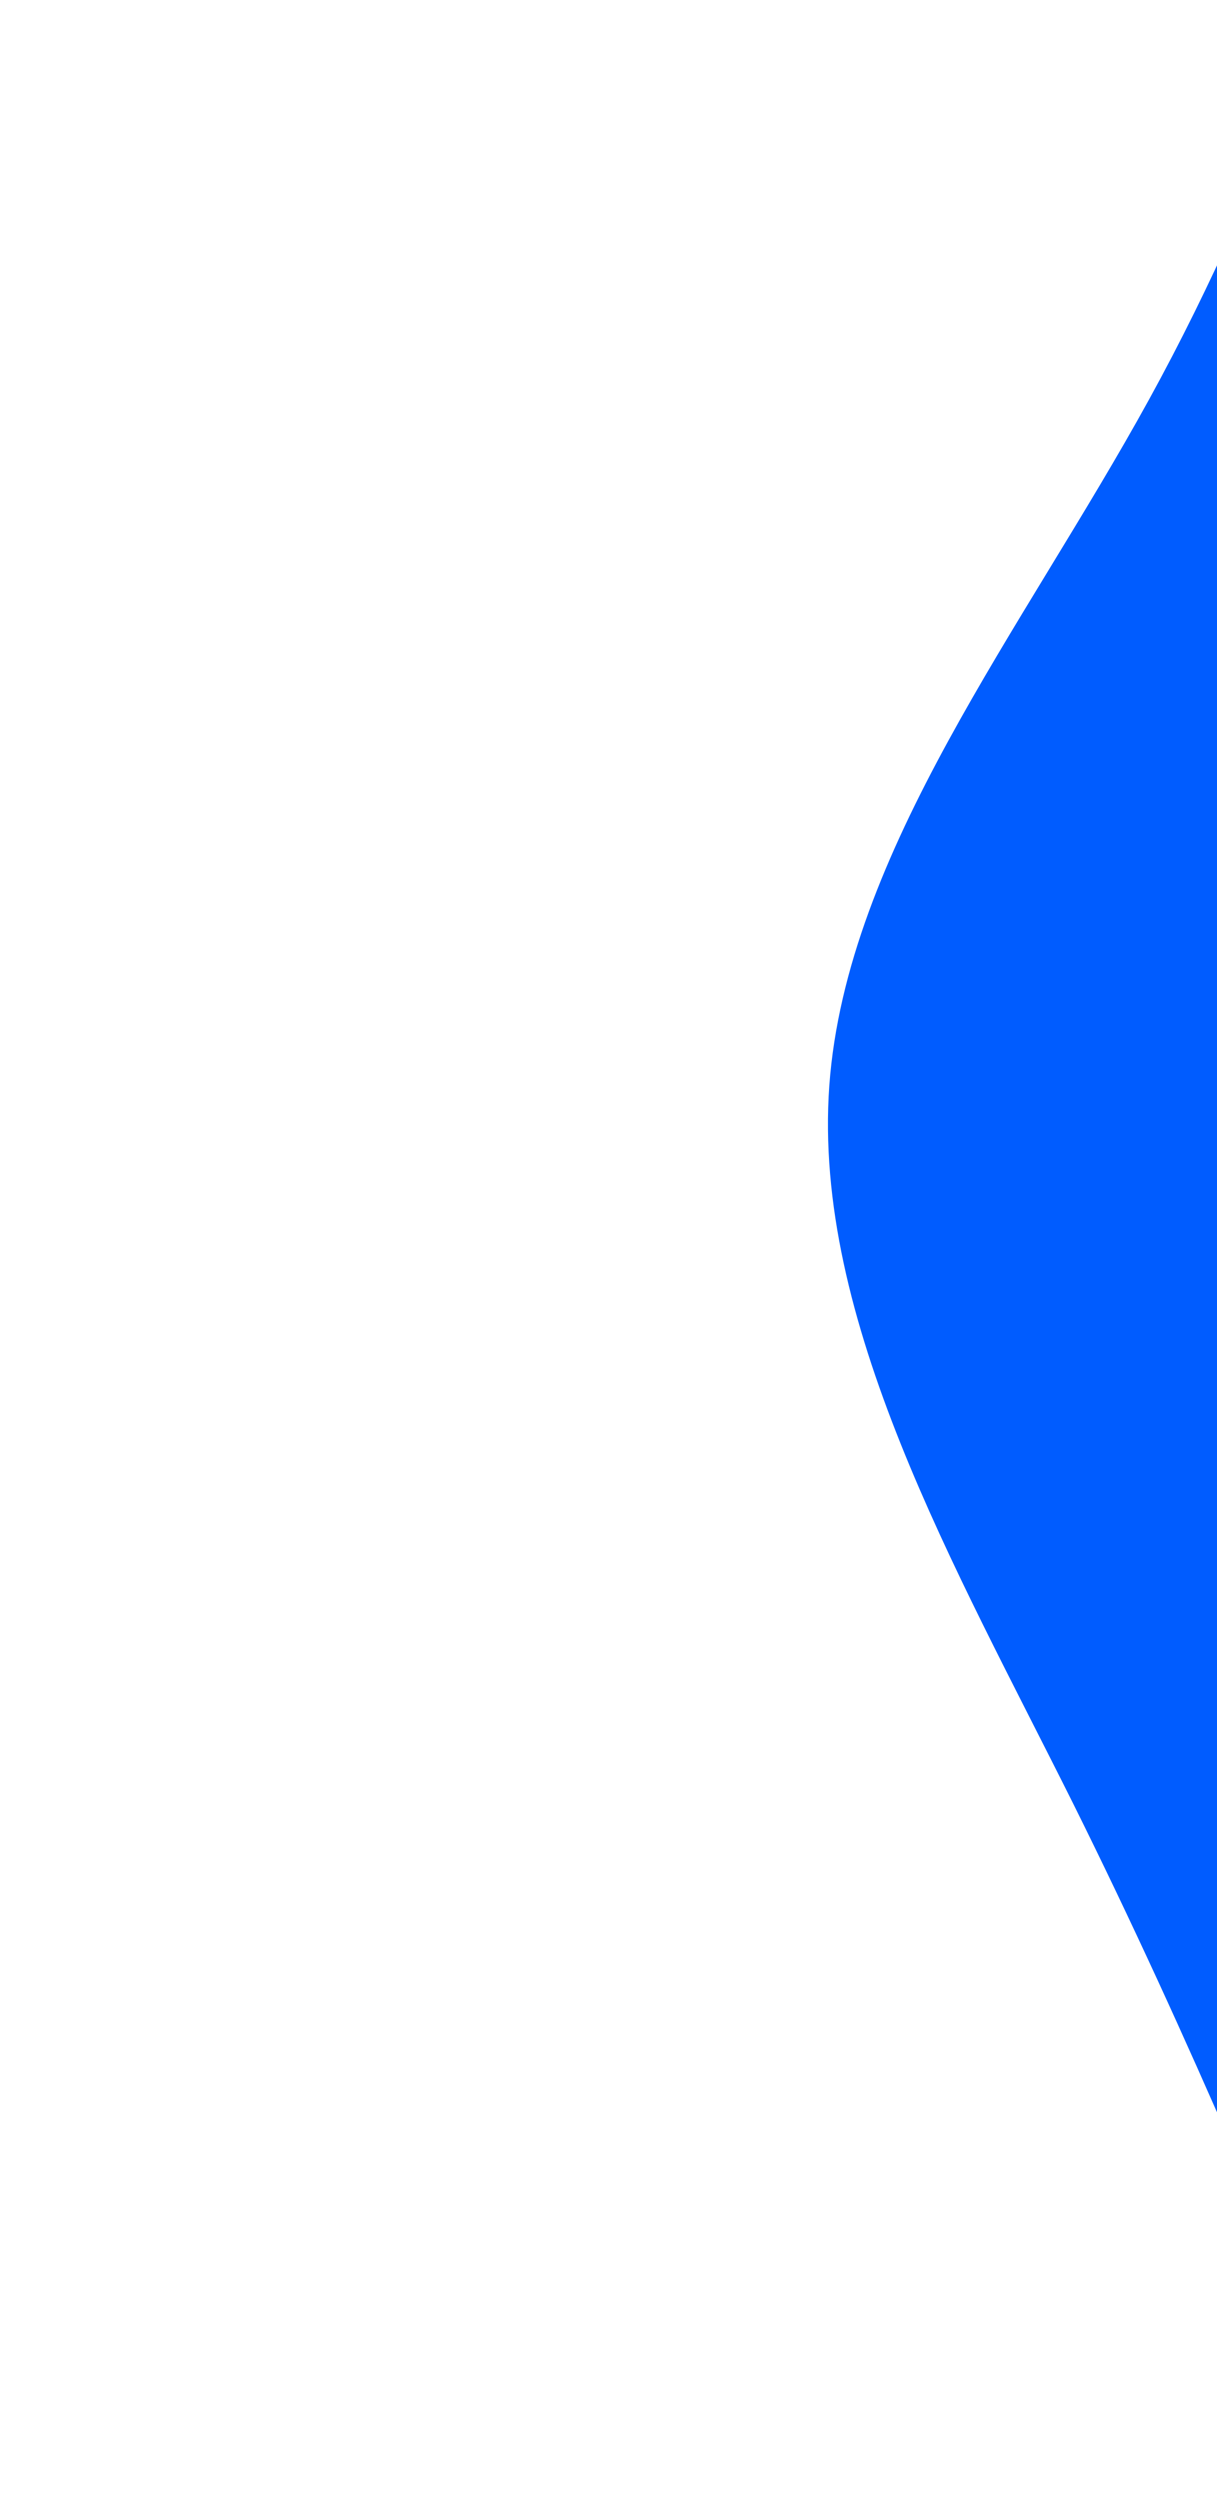 <svg width="299" height="614" viewBox="0 0 299 614" fill="none" xmlns="http://www.w3.org/2000/svg">
<path d="M350.596 -75C331.911 -16.7 313.367 41.602 282.342 98.058C251.318 154.514 207.953 209.127 203.751 266.62C199.618 324.186 234.575 384.701 263.631 442.92C292.616 501.209 315.699 557.201 338.783 613.194L684.771 275.073L350.596 -75Z" fill="#005CFF"/>
</svg>
